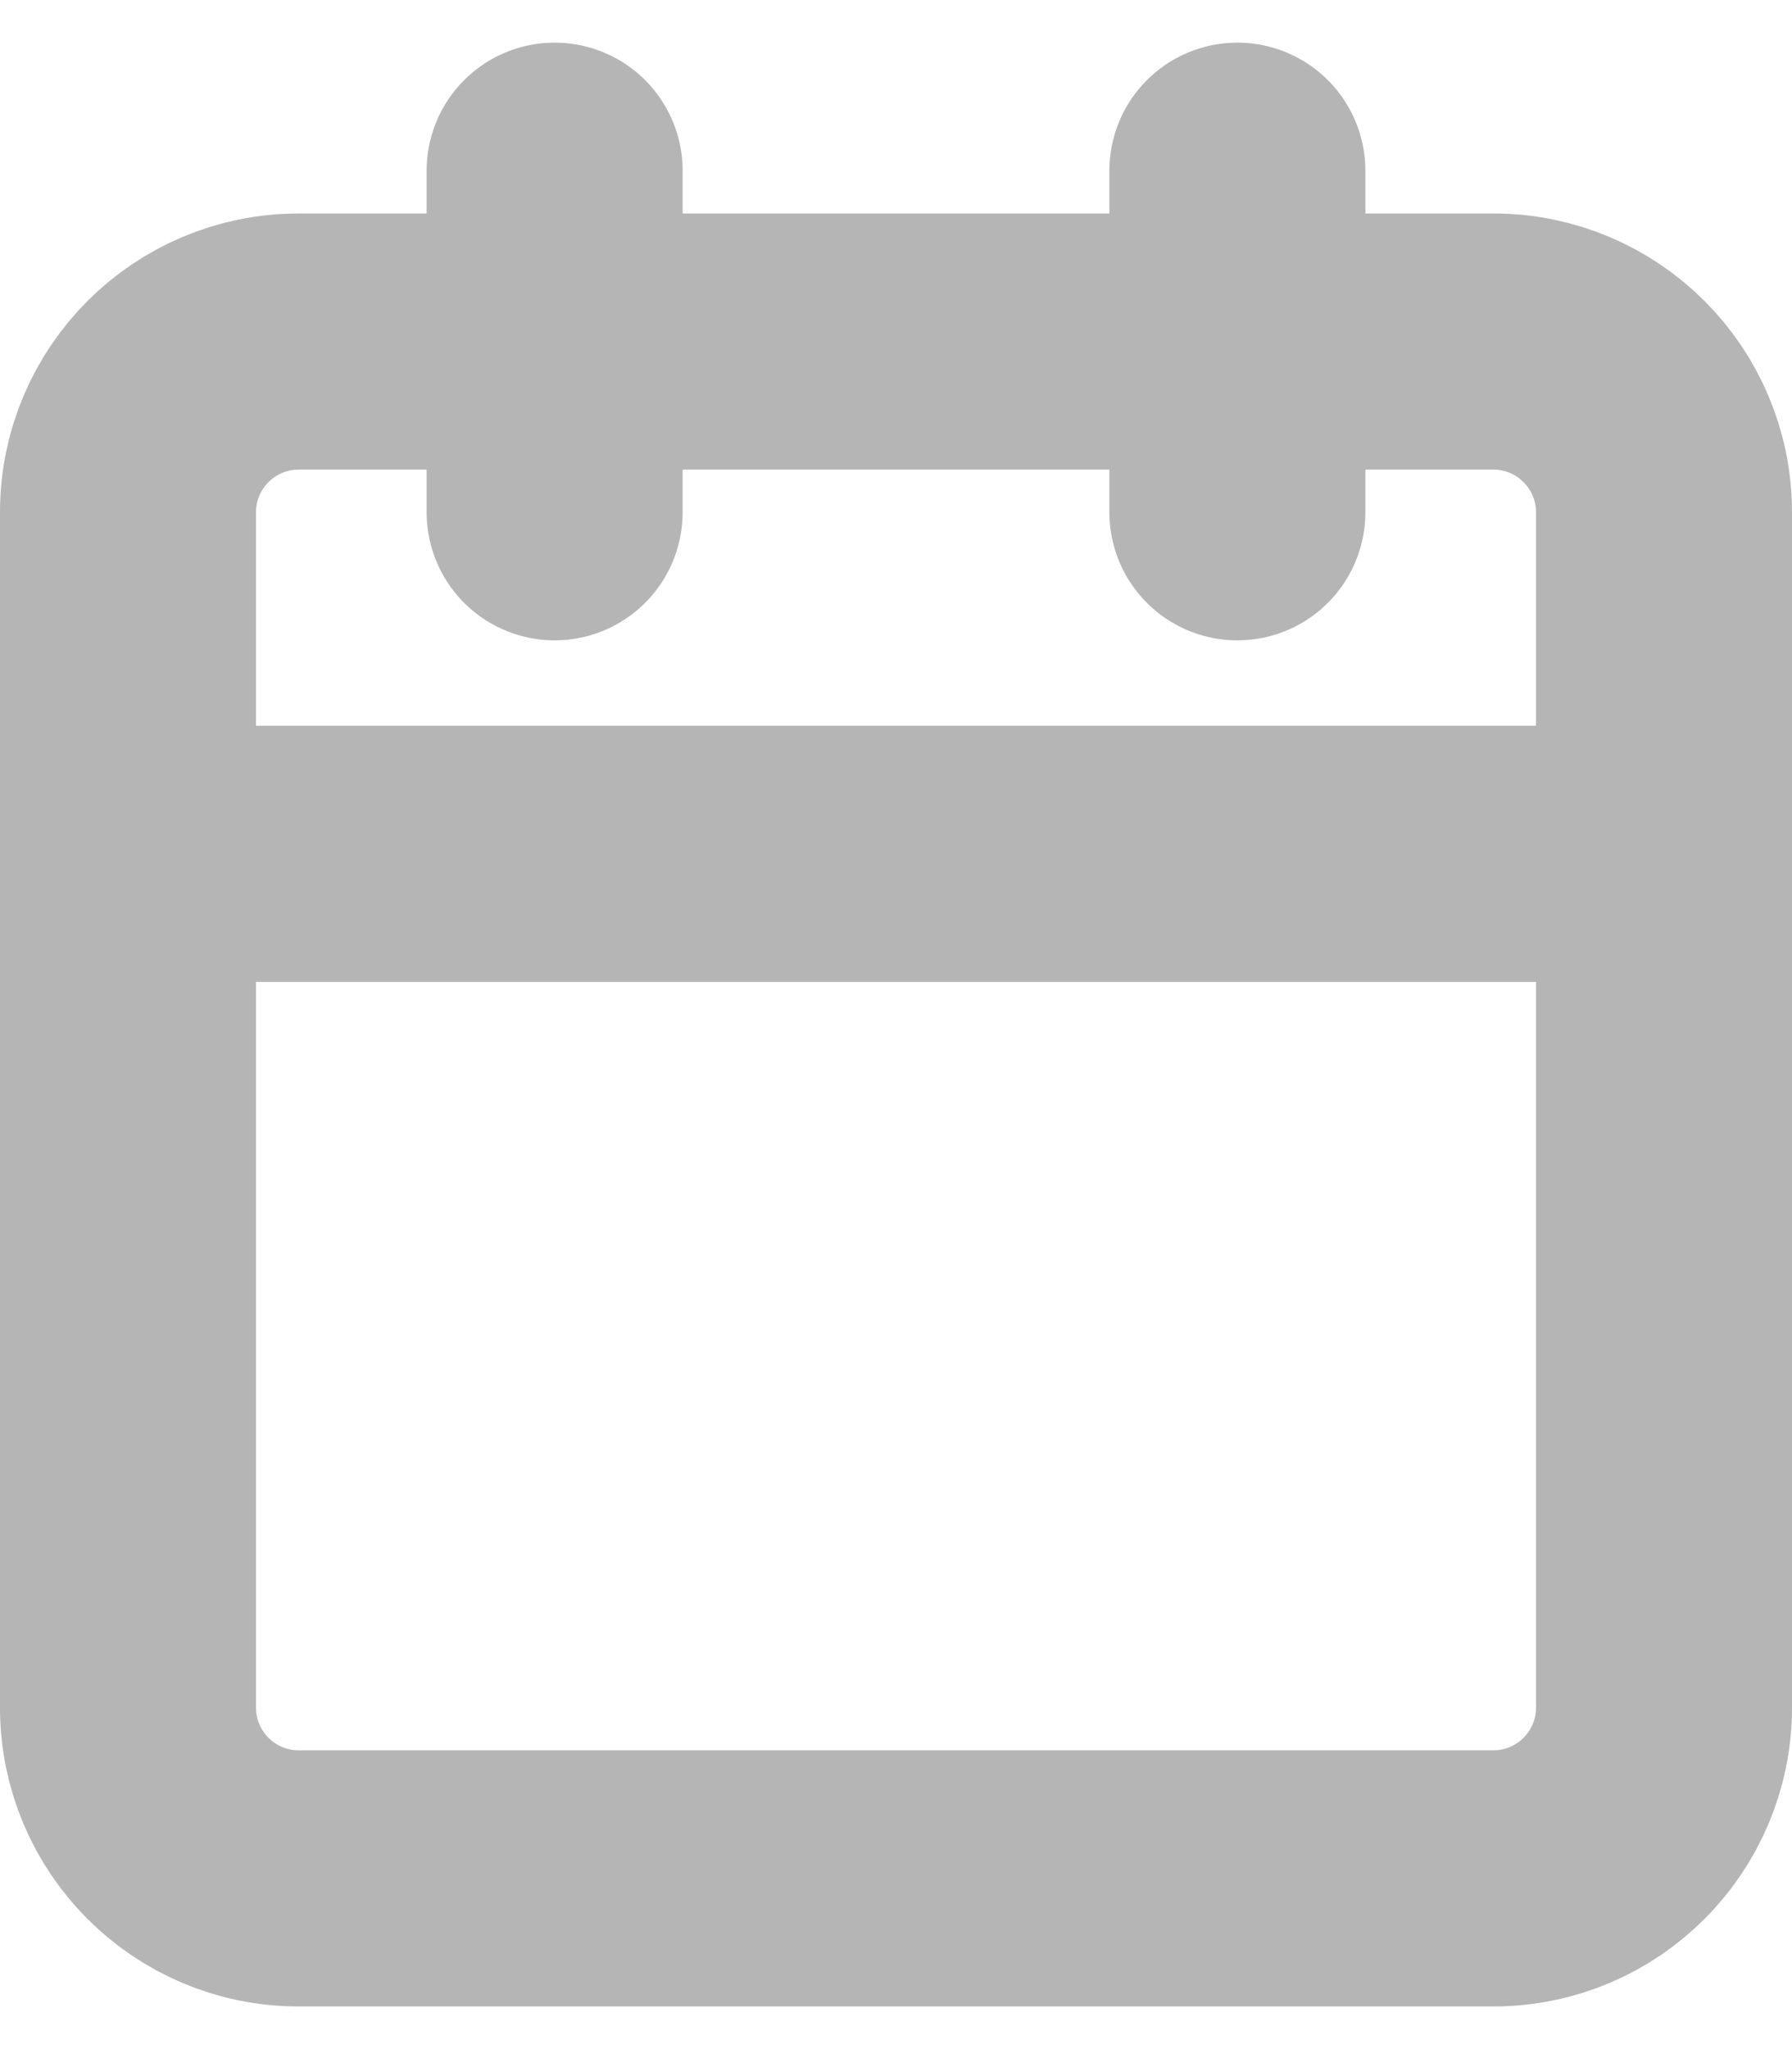 <svg width="14" height="16" viewBox="0 0 14 16" fill="none" xmlns="http://www.w3.org/2000/svg">
<path d="M9.667 1.333V4M4.333 1.333V4M1 6.667H13M2.333 2.667H11.667C12.403 2.667 13 3.264 13 4V13.333C13 14.07 12.403 14.667 11.667 14.667H2.333C1.597 14.667 1 14.07 1 13.333V4C1 3.264 1.597 2.667 2.333 2.667Z" stroke="#333333" stroke-opacity="0.36" stroke-width="2" stroke-linecap="round" stroke-linejoin="round"/>
</svg>
